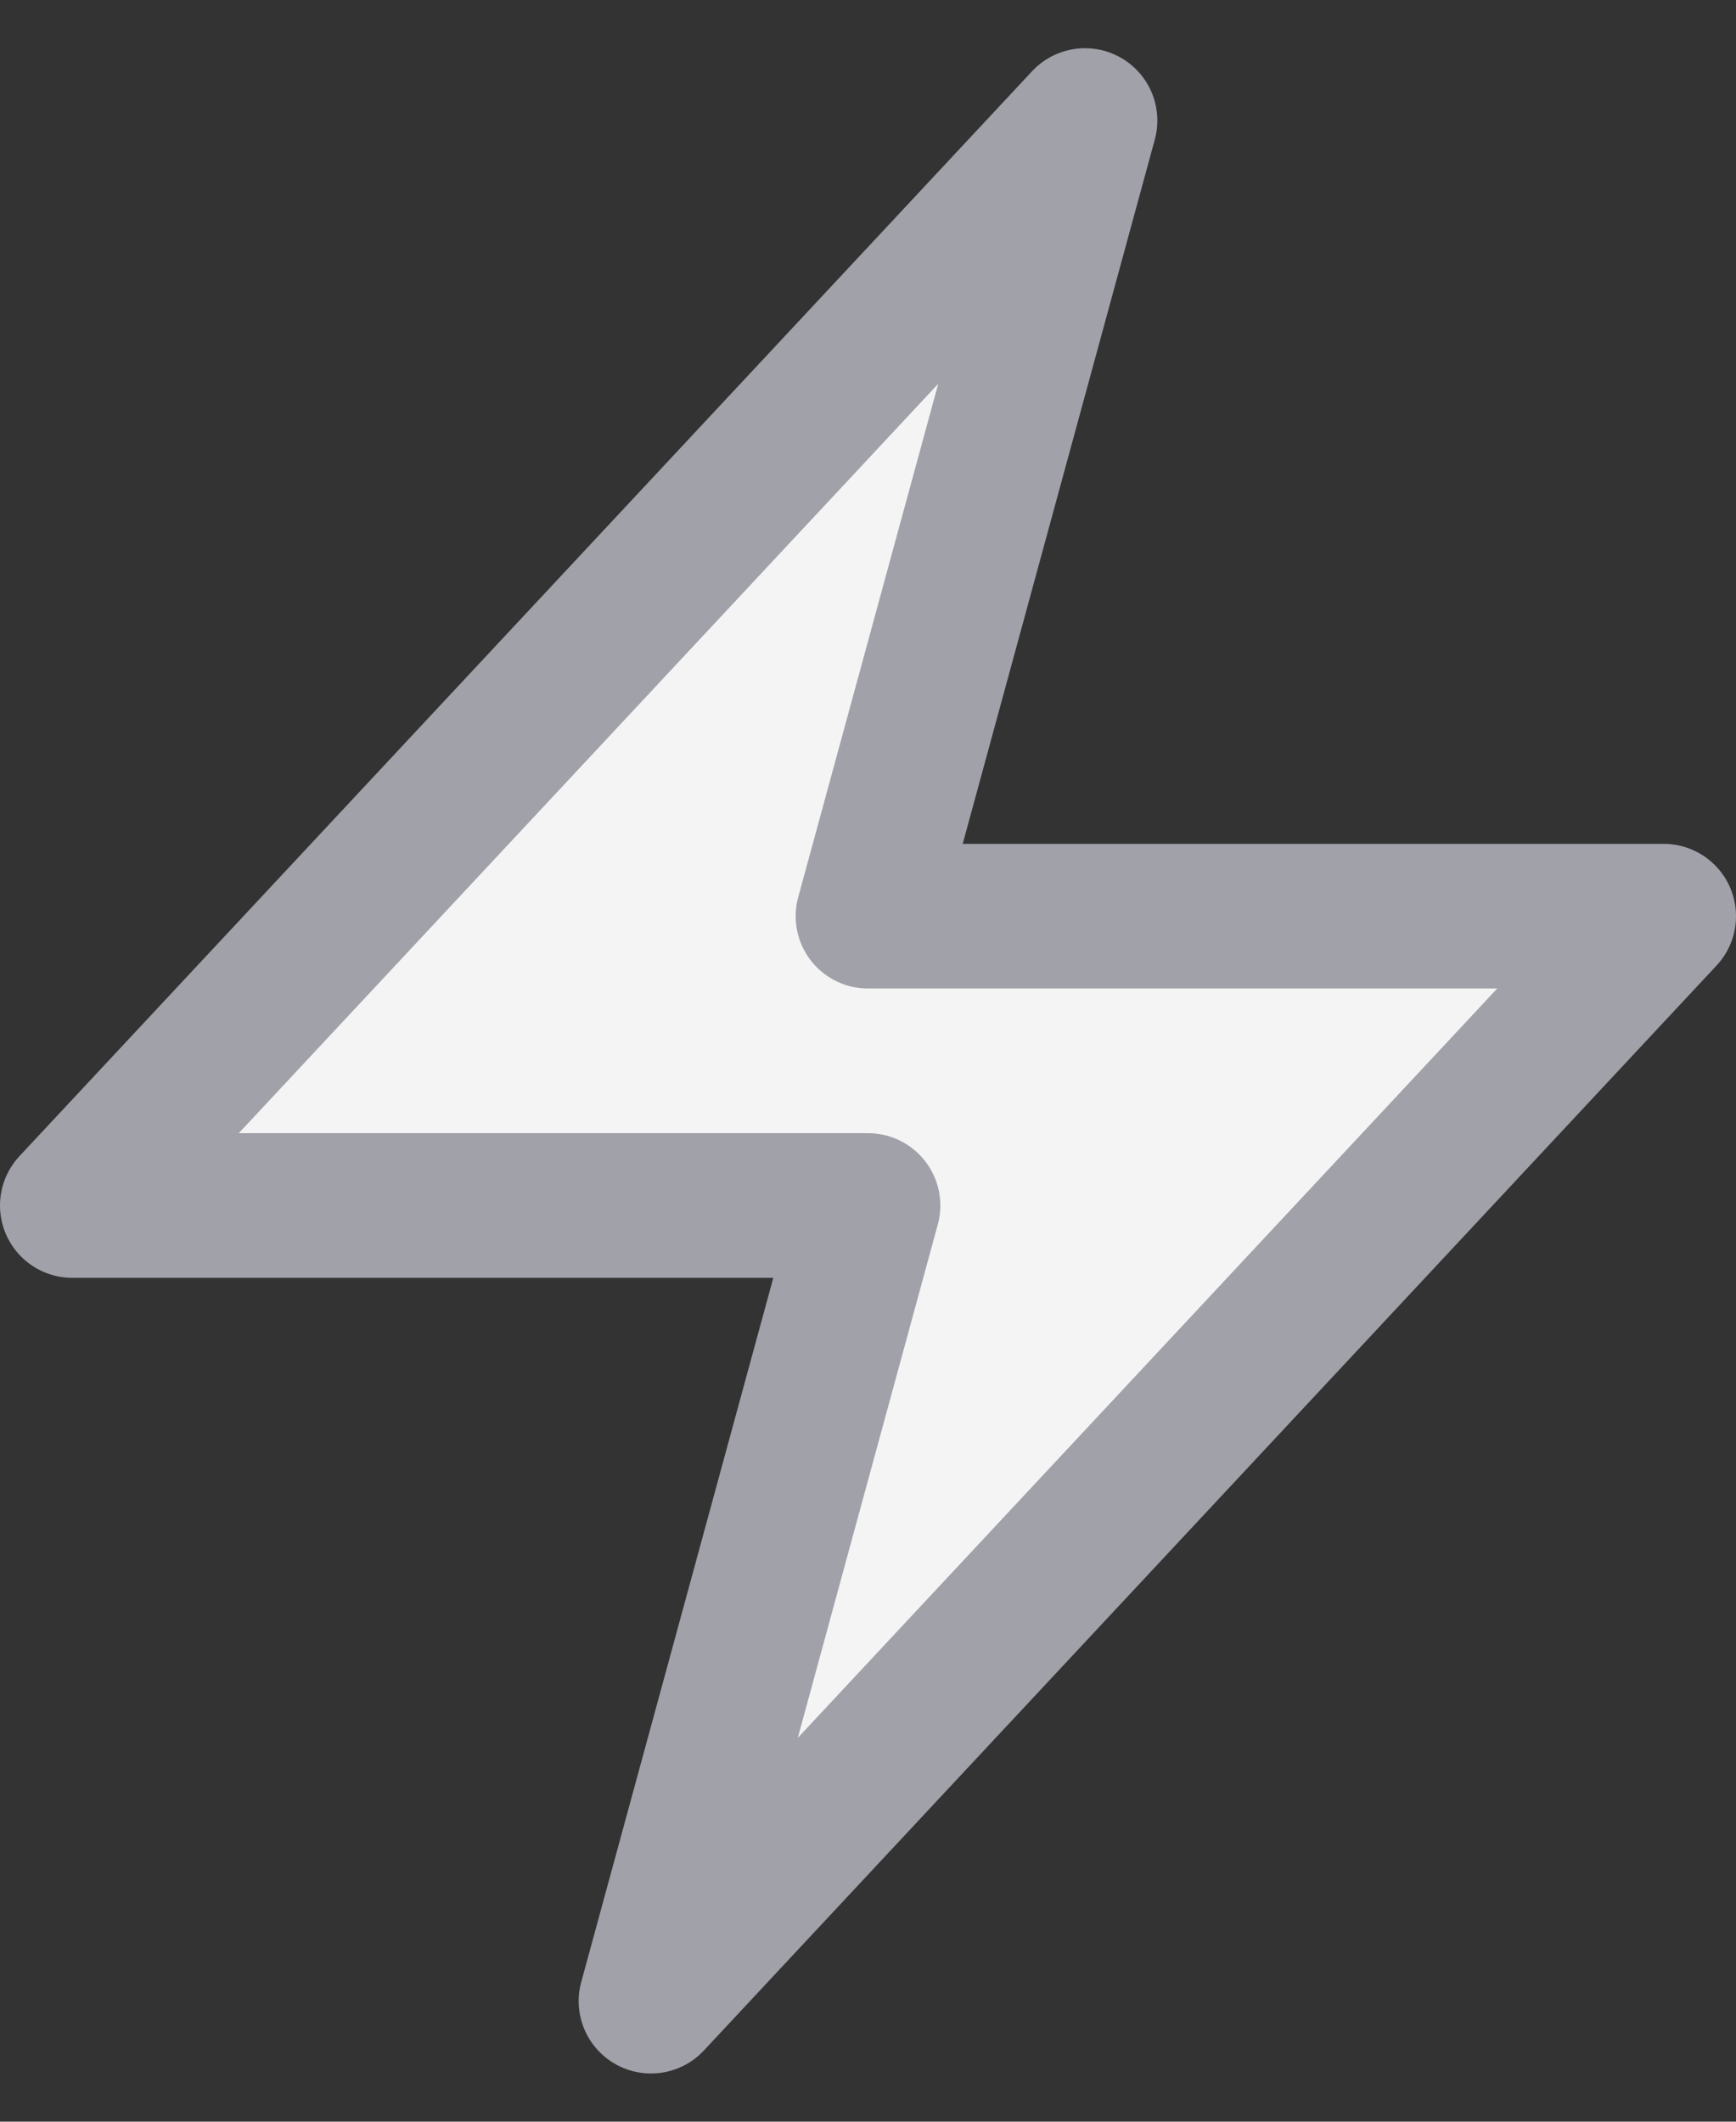 <svg width="18" height="22" viewBox="0 0 18 22" fill="none" xmlns="http://www.w3.org/2000/svg">
<rect x="0" y="0" width="18" height="22" fill="#333333" stroke="none"/>
<path d="M0.75 12.5L11.25 1.25L9 9.5H17.25L6.75 20.75L9 12.5H0.75Z" fill="#F4F4F5" stroke="#A1A1AA" stroke-width="1.5" stroke-linecap="round" stroke-linejoin="round"/>
</svg>
